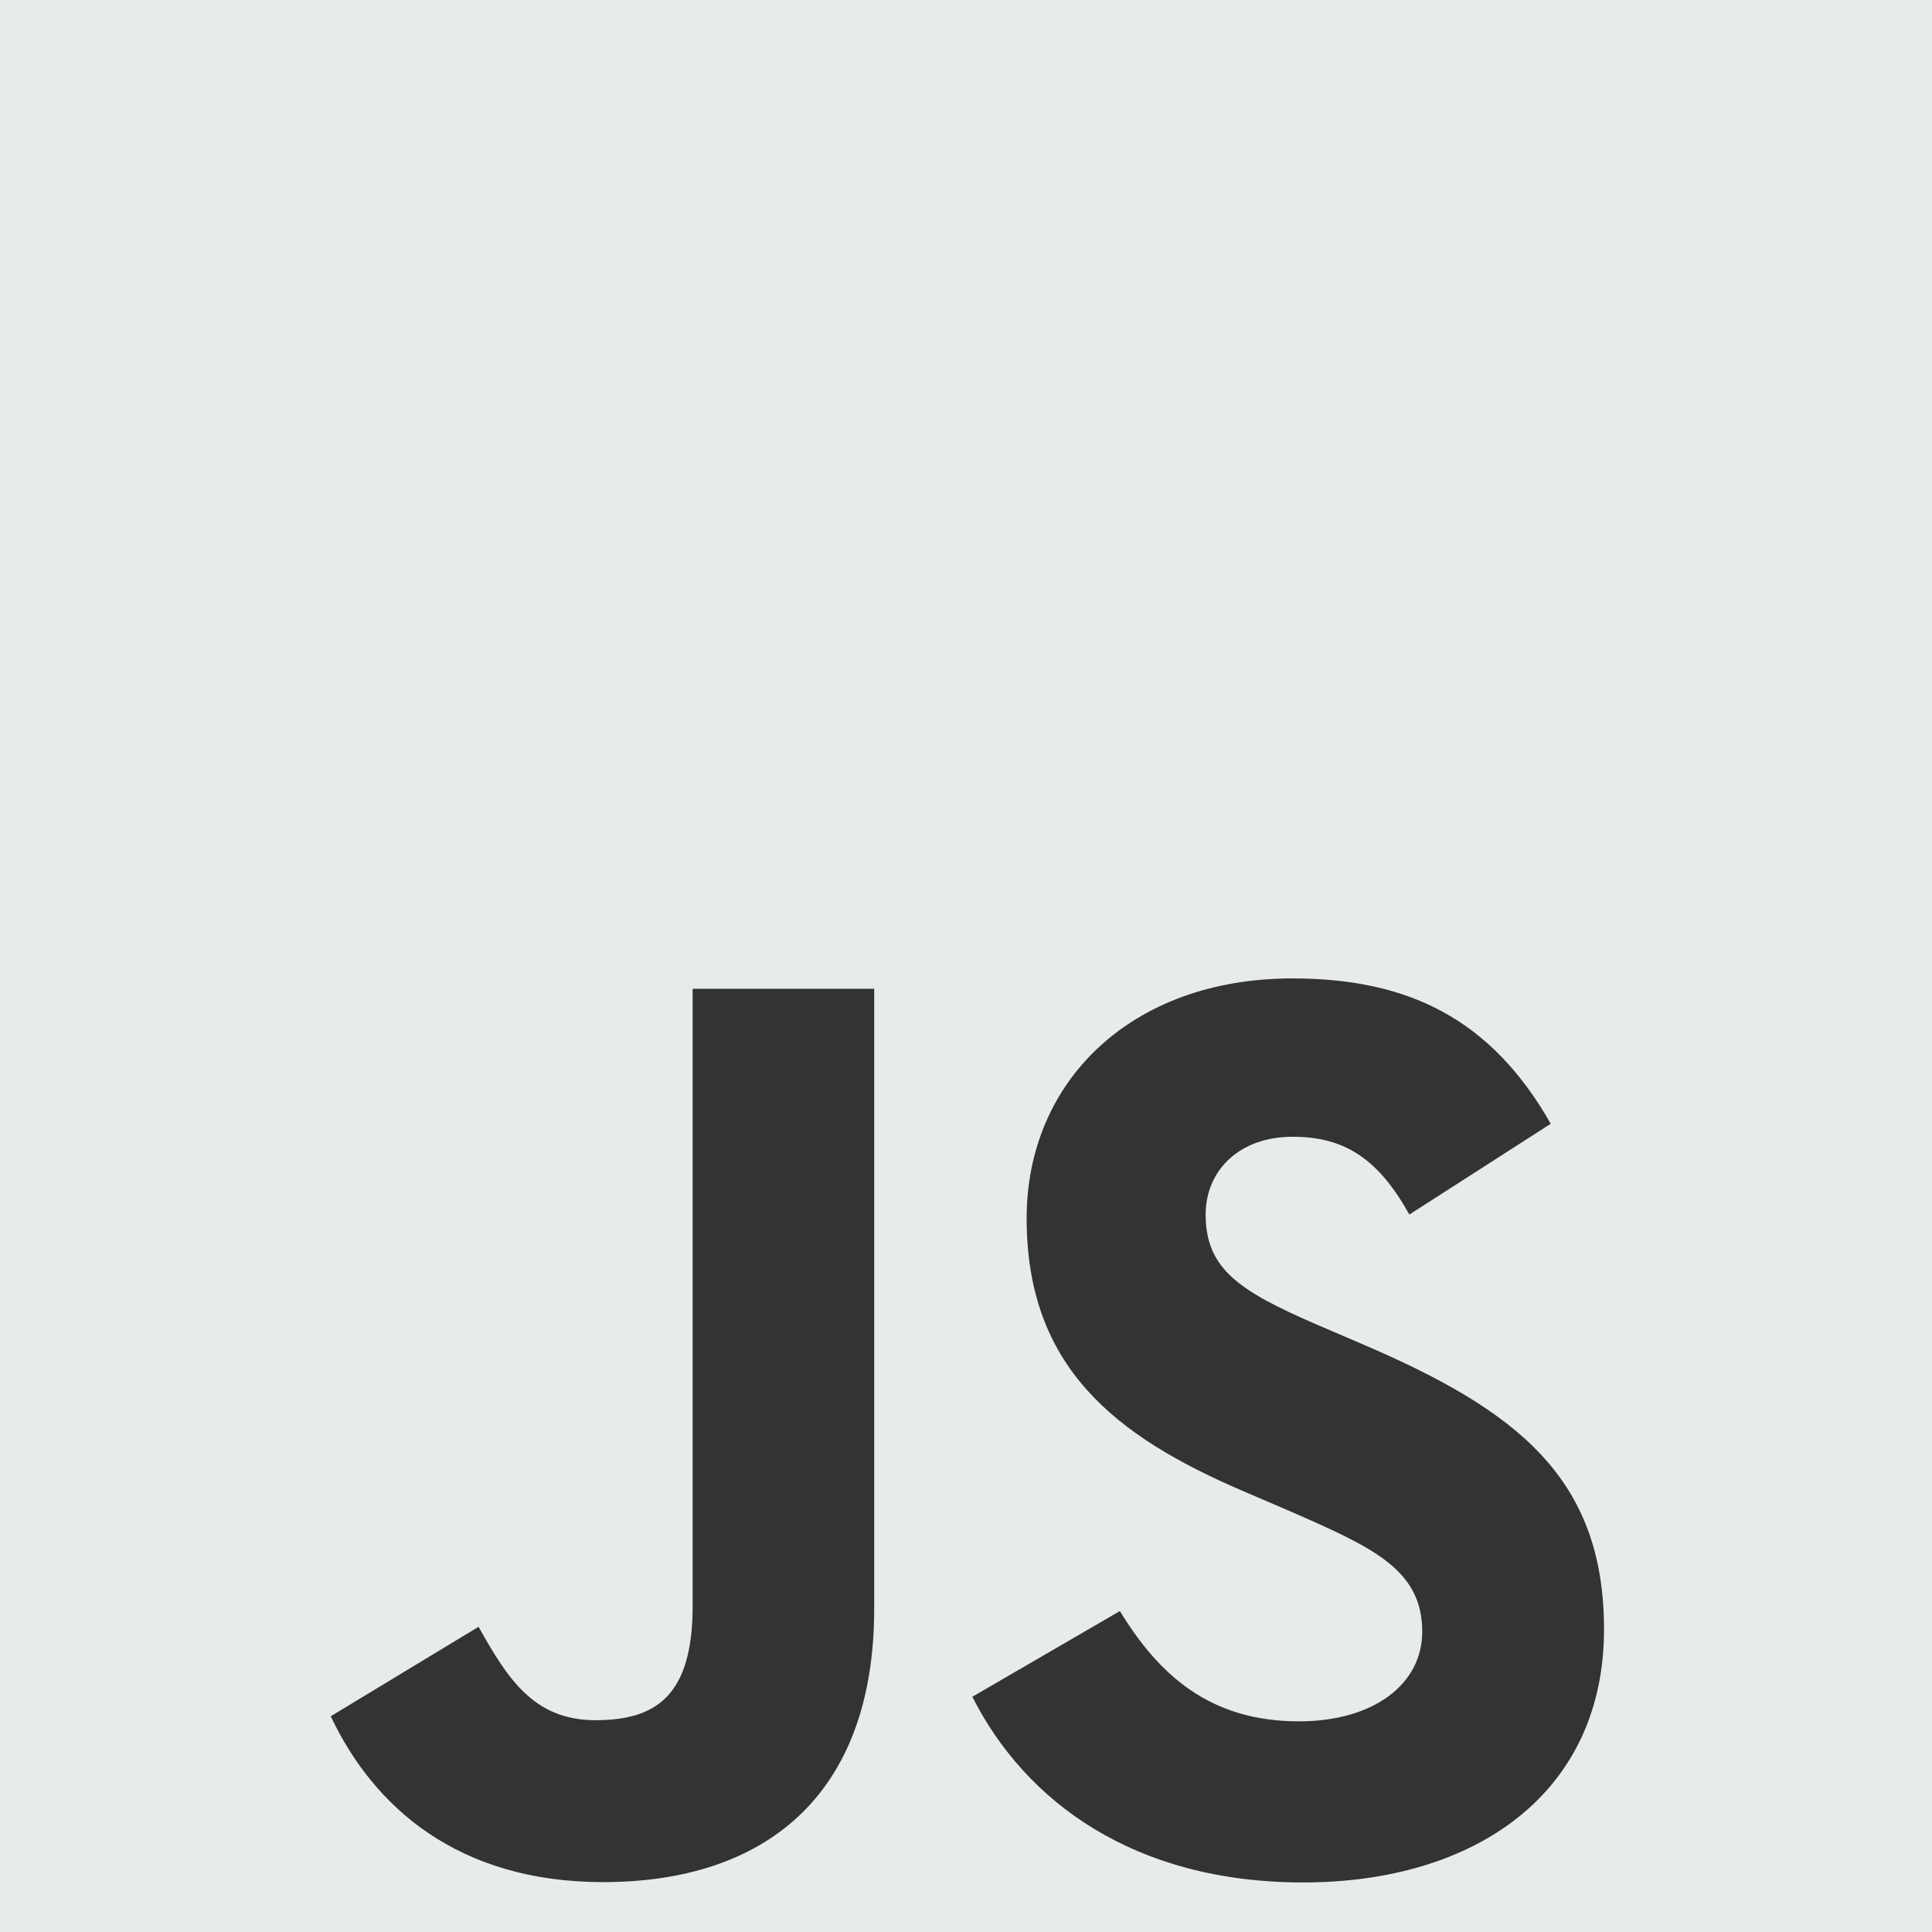 <?xml version="1.0" encoding="UTF-8" standalone="no"?>
<svg width="68px" height="68px" viewBox="0 0 68 68" version="1.1" xmlns="http://www.w3.org/2000/svg" xmlns:xlink="http://www.w3.org/1999/xlink">
    <!-- Generator: Sketch 3.8.2 (29753) - http://www.bohemiancoding.com/sketch -->
    <title>javascript</title>
    <desc>Created with Sketch.</desc>
    <defs></defs>
    <g id="Page-1" stroke="none" stroke-width="1" fill="none" fill-rule="evenodd">
        <g id="javascript">
            <g id="Hifidelity">
                <g id="Desktop-HD-Copy-13">
                    <g id="Specialties">
                        <g id="Unofficial_JavaScript_logo_2">
                            <g id="Group">
                                <rect id="Rectangle-path" fill="#E7ECEB" x="0" y="0" width="68" height="68"></rect>
                                <path d="M39.416,56.704 C40.785,58.941 42.567,60.585 45.719,60.585 C48.367,60.585 50.058,59.261 50.058,57.433 C50.058,55.242 48.32,54.466 45.406,53.191 L43.809,52.505 C39.198,50.541 36.134,48.08 36.134,42.878 C36.134,38.085 39.786,34.437 45.492,34.437 C49.555,34.437 52.476,35.851 54.581,39.553 L49.605,42.748 C48.509,40.784 47.327,40.01 45.492,40.01 C43.621,40.01 42.435,41.197 42.435,42.748 C42.435,44.665 43.622,45.441 46.363,46.628 L47.961,47.313 C53.39,49.641 56.456,52.014 56.456,57.351 C56.456,63.104 51.936,66.256 45.867,66.256 C39.933,66.256 36.099,63.428 34.223,59.721 L39.416,56.704 L39.416,56.704 Z M16.843,57.258 C17.847,59.039 18.76,60.545 20.955,60.545 C23.055,60.545 24.379,59.723 24.379,56.529 L24.379,34.802 L30.769,34.802 L30.769,56.616 C30.769,63.232 26.89,66.244 21.227,66.244 C16.111,66.244 13.148,63.596 11.641,60.407 L16.843,57.258 L16.843,57.258 Z" id="Shape" fill="#333333"></path>
                            </g>
                        </g>
                    </g>
                </g>
            </g>
        </g>
    </g>
</svg>